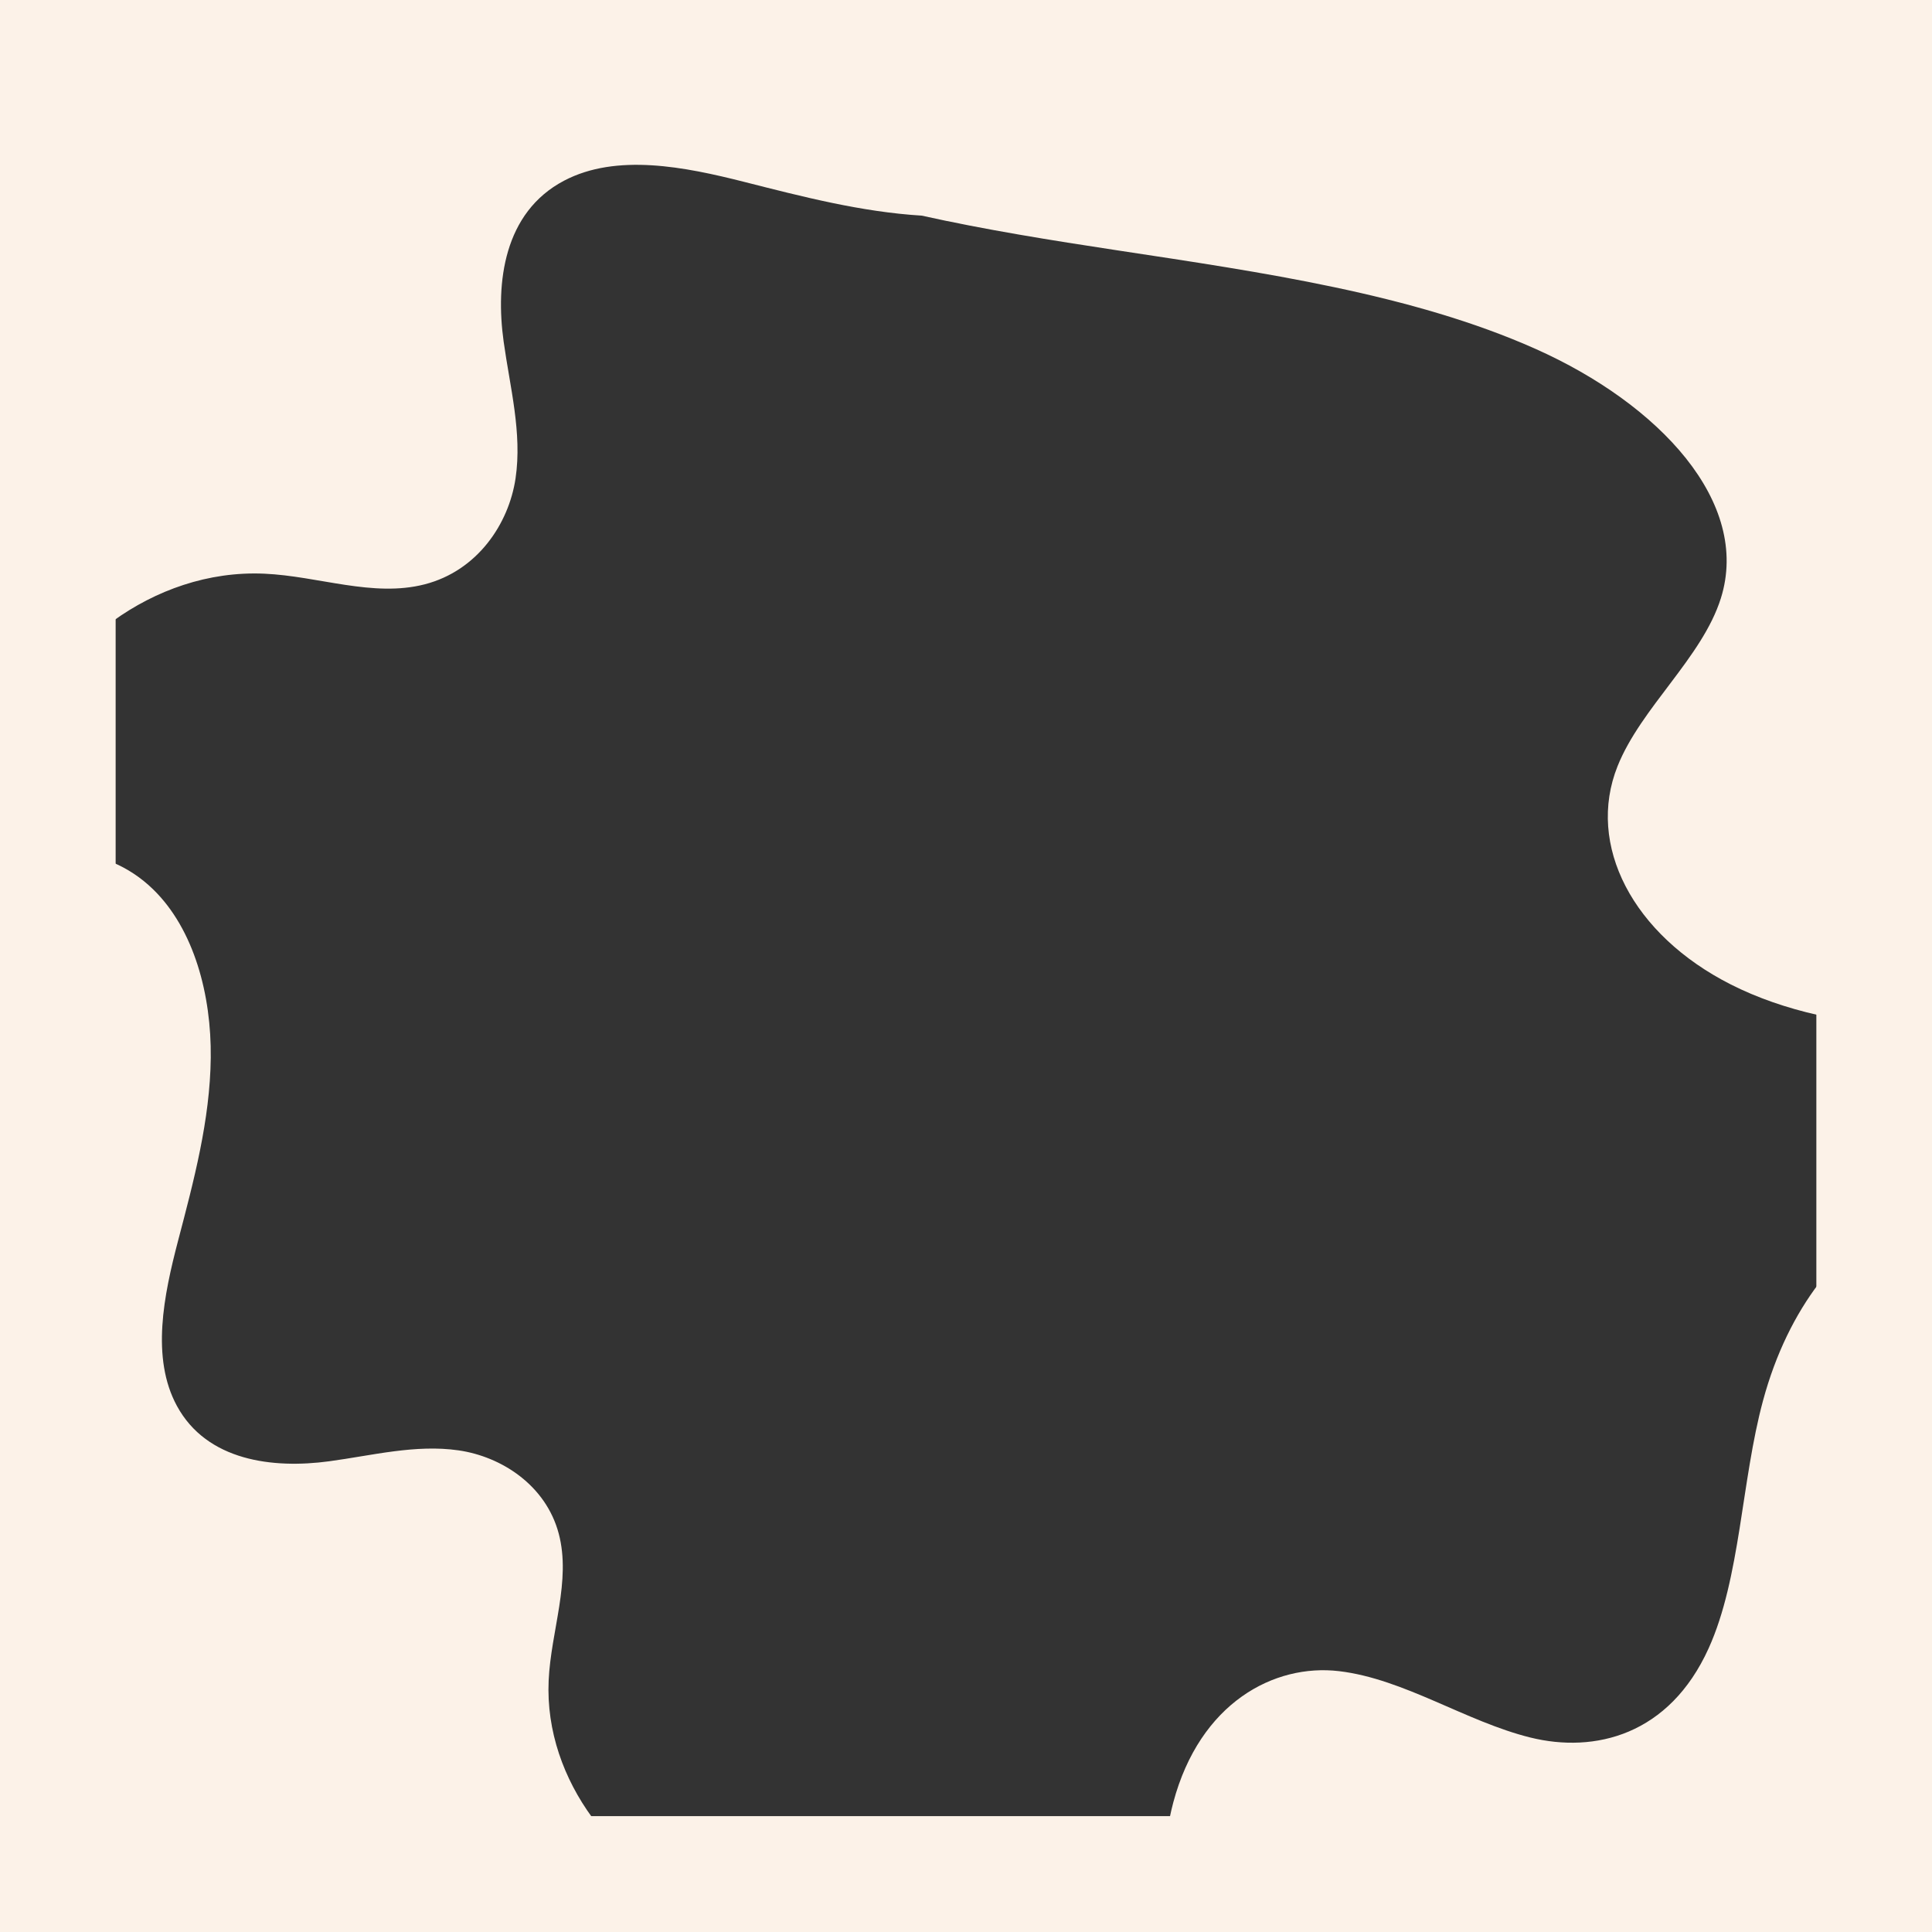 <?xml version="1.0" encoding="UTF-8"?>
<svg id="Layer_2" data-name="Layer 2" xmlns="http://www.w3.org/2000/svg" viewBox="0 0 1130 1130">
  <rect x="0" y="0" width="1130" height="1130" fill="#333333" stroke="none"/>
  <defs>
    <style>
      .cls-1 {
        fill: #fcf2e8;
        stroke-width: 0px;
      }
    </style>
  </defs>
  <g id="_4lilleramme" data-name="4lilleramme">
    <path class="cls-1" d="M0,0v1130h1130V0H0ZM1062.36,1062.24H67.64V67.76h994.72v994.48Z"/>
    <path class="cls-1" d="M65,65v1000h1000V65H65ZM1063.96,750.48c-13.92,18.28-25.34,41.19-32.78,68.68-12.76,47.14-13.14,103.68-31.82,144.91-23.02,50.83-66.6,61.51-104.3,52.18-37.7-9.34-73.8-34.28-111.81-38.81-38.01-4.52-81.4,18.48-96.99,76.7-.79,2.98-1.51,6-2.12,9.02h-337.69c-16.62-22.69-26.9-50.56-25.55-80.25,1.32-28.95,13.24-58.21,5.9-85.91-7.51-28.28-33.44-45.08-58.63-48.71-25.19-3.61-50.5,3.01-75.71,6.4-32.61,4.4-71.42-.06-88.98-32.39-15.28-28.13-7.66-64.8.68-96.64,9.16-34.95,18.69-70.42,19.11-106.98.42-36.56-9.65-75.08-33.71-98.52-7.1-6.91-15.05-12.1-23.52-15.7v-141.2c24.93-18,55.72-29.18,88.58-27.72,31.6,1.4,63.53,14.01,93.76,6.23,30.86-7.94,49.21-35.35,53.16-61.97,3.95-26.63-3.28-53.39-6.97-80.05-4.8-34.47.05-75.5,35.35-94.07,30.7-16.15,70.72-8.09,105.47.73,33.97,8.62,68.39,17.56,103.71,19.71,37.27,8.28,75.99,14.47,114.19,20.27,85.02,12.92,172.73,25.49,244.93,57.72,72.21,32.23,125.98,89.66,108.28,145.85-10.91,34.65-46.71,63.94-60.4,98.16-18.43,46.09,8.83,98.63,66.25,127.69,15.4,7.8,32.74,13.79,51.08,17.9.17.05.35.08.52.12v156.68Z"/>
  </g>
</svg>